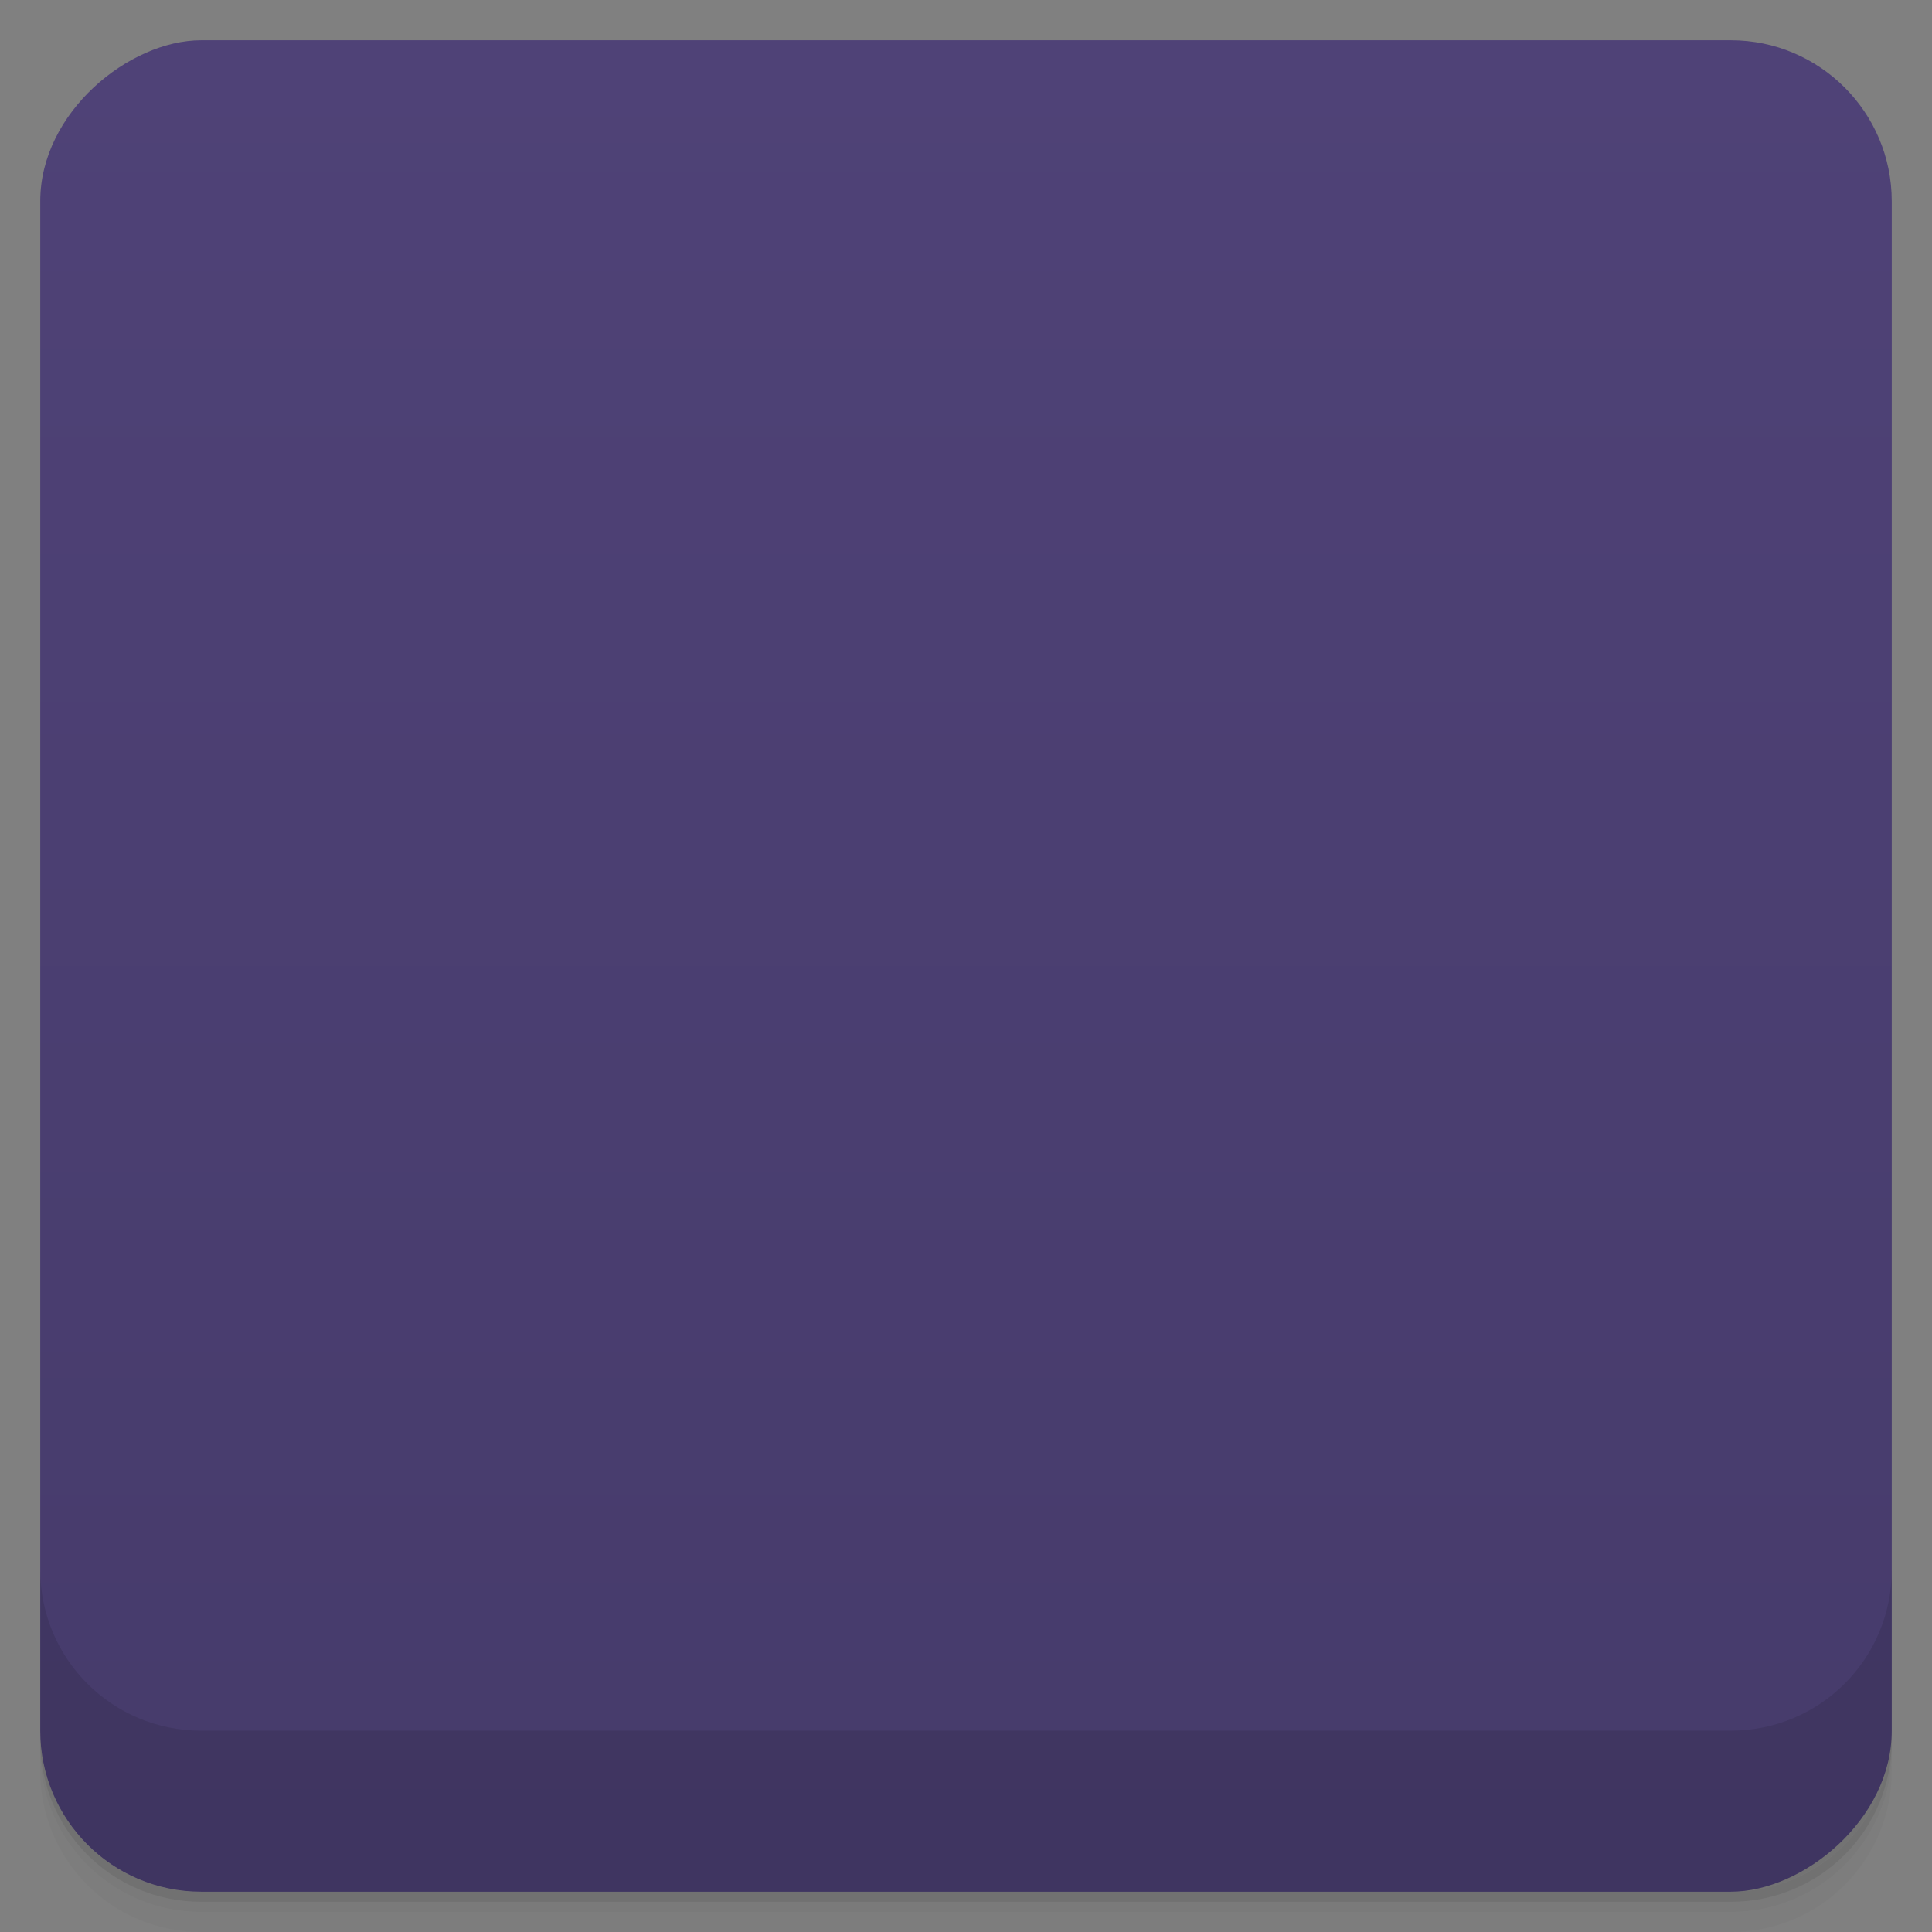 <svg viewBox="0 0 48 48">
  <rect x="0" y="0" width="48" height="48" fill="#808080" stroke="none"/>
  <defs>
    <linearGradient id="a" x1="1" x2="47" gradientUnits="userSpaceOnUse" gradientTransform="translate(-48 .002)">
      <stop stop-color="#463b6b"/>
      <stop offset="1" stop-color="#4f4277"/>
    </linearGradient>
    <clipPath id="b"/>
    <clipPath id="c"/>
  </defs>
  <path d="M1 43v.25c0 2.216 1.784 4 4 4h38c2.216 0 4-1.784 4-4V43c0 2.216-1.784 4-4 4H5c-2.216 0-4-1.784-4-4zm0 .5v.5c0 2.216 1.784 4 4 4h38c2.216 0 4-1.784 4-4v-.5c0 2.216-1.784 4-4 4H5c-2.216 0-4-1.784-4-4z" opacity=".02"/>
  <path d="M1 43.25v.25c0 2.216 1.784 4 4 4h38c2.216 0 4-1.784 4-4v-.25c0 2.216-1.784 4-4 4H5c-2.216 0-4-1.784-4-4z" opacity=".05"/>
  <path d="M1 43v.25c0 2.216 1.784 4 4 4h38c2.216 0 4-1.784 4-4V43c0 2.216-1.784 4-4 4H5c-2.216 0-4-1.784-4-4z" opacity=".1"/>
  <rect width="46" height="46" x="-47" y="1" rx="4" transform="rotate(-90)" fill="url(#a)"/>
  <g opacity=".1" clip-path="url(#b)">
    <path d="M0 23.75V48h48V31.406c-16.965 4.148-32.43-4.742-48-7.656m0 0M32.25 10.59a8.128 8.128 0 0 0-1.93-.59 8.085 8.085 0 0 1 2.32 9.586 7.995 7.995 0 0 1-8.645 4.66c.516.41 1.094.77 1.723 1.055 4.04 1.813 8.773-.008 10.578-4.07 1.805-4.059-.008-8.82-4.047-10.629m0-.012M24 11c-.008 0-.012 0-.02.004a.085.085 0 0 0-.051.016l-.004.004a.283.283 0 0 0-.102.078c-.031.043-.063.09-.09.141-.066.105-.125.246-.191.383-.066.141-.133.277-.184.383a.622.622 0 0 1-.07.129c-.004.008-.008.012-.012.016-.008.004-.016.004-.027.008-.031.023-.082.023-.137.027-.113.023-.258.035-.402.066-.148.02-.289.047-.406.07-.055.016-.109.023-.156.047-.023.012-.047.023-.07.039-.023.02-.055.043-.074.105a.17.17 0 0 0 .004.129c.012.035.02.055.035.078.023.043.059.09.098.137.078.094.188.203.289.309.105.105.207.207.289.293l.098.109c.008.008.008.012.012.023v.02c-.004.035-.004.086-.012.145-.02.121-.047.27-.07.422a8.21 8.21 0 0 0-.063.426c-.008.066-.012.113-.008.168 0 .023.008.051.02.086.008.031.02.07.066.105.047.035.09.035.121.035a.245.245 0 0 0 .078-.012 1.39 1.39 0 0 0 .152-.059c.109-.051.242-.117.371-.191.133-.074.254-.145.359-.203.047-.023.094-.051.125-.063.008-.004.016-.004.023-.008.008 0 .016 0 .02.008.031.012.078.035.129.063.102.055.23.129.359.203.129.07.262.141.371.191.051.02.102.043.152.059a.245.245 0 0 0 .078.012c.031 0 .07 0 .121-.035a.162.162 0 0 0 .063-.105.201.201 0 0 0 .02-.086c0-.055 0-.102-.004-.168-.016-.125-.035-.277-.066-.426-.02-.152-.051-.305-.07-.422-.008-.059-.016-.109-.016-.145v-.02c.004-.008.008-.016.016-.023.023-.027.063-.066.102-.109.078-.086.184-.188.289-.293.102-.105.207-.215.285-.309.039-.047.07-.094.102-.137.012-.023.023-.043.035-.078a.193.193 0 0 0 .004-.129c-.02-.063-.051-.086-.074-.105-.027-.02-.047-.027-.07-.039-.047-.02-.102-.031-.156-.047-.117-.023-.262-.055-.406-.07-.145-.023-.289-.039-.402-.066-.059-.008-.102-.02-.141-.027-.004-.004-.016-.004-.02-.008-.008-.008-.016-.008-.02-.016a4.047 4.047 0 0 0-.07-.129c-.051-.105-.113-.242-.18-.383a7.291 7.291 0 0 0-.188-.383 2.156 2.156 0 0 0-.094-.141c-.031-.043-.059-.102-.172-.102m.016 0M19 17c-.008 0-.012 0-.02.004a.091.091 0 0 0-.051.02l-.004.004a.217.217 0 0 0-.102.078.779.779 0 0 0-.09.141c-.066.105-.125.242-.191.383-.066.137-.133.277-.18.383a1.034 1.034 0 0 1-.074.125c-.004.012-.008.016-.012.02-.008.004-.016.004-.027.008-.031.023-.078.023-.137.027-.113.023-.258.035-.402.066-.148.02-.289.051-.406.066-.055.023-.109.027-.156.047-.023.02-.043.023-.07.039-.023.023-.055.043-.074.105a.191.191 0 0 0 .004.129c.012.031.02.055.035.078.023.043.063.09.098.137.078.094.188.199.289.305.105.109.207.219.289.305.039.043.074.082.098.102.008.008.008.023.012.023v.02c0 .035-.004.082-.012.148-.02.121-.047.27-.07.422a7.76 7.76 0 0 0-.063.426c-.008.066-.008.113-.008.164 0 .027.008.055.02.086.008.031.02.07.066.105a.2.2 0 0 0 .121.031.467.467 0 0 0 .078-.008 4.652 4.652 0 0 0 .523-.251c.133-.07.258-.145.359-.203.051-.027.094-.047.129-.063.004-.004.012-.004.02-.008.008 0 .016 0 .02.008.035.016.078.035.129.063.102.055.23.129.359.203.129.07.262.141.371.188.055.027.102.047.152.063a.467.467 0 0 0 .078.008c.031 0 .07 0 .121-.031a.164.164 0 0 0 .066-.105.232.232 0 0 0 .016-.086c.004-.051 0-.102-.004-.164a5.458 5.458 0 0 0-.063-.426c-.023-.152-.051-.305-.07-.422a1.245 1.245 0 0 1-.012-.148v-.02c0-.008.004-.008.012-.023.023-.02.059-.063.098-.102.078-.086.184-.191.289-.305.102-.102.211-.211.285-.305.039-.047.078-.094.102-.137.016-.02.023-.047.035-.078a.193.193 0 0 0 .004-.129.214.214 0 0 0-.074-.105c-.027-.016-.047-.02-.07-.039-.047-.02-.102-.023-.156-.047-.117-.02-.258-.051-.406-.066-.145-.023-.289-.039-.402-.066l-.137-.027c-.008-.004-.02-.004-.027-.008-.004-.008-.012-.012-.012-.02-.02-.031-.043-.074-.074-.125-.051-.105-.113-.246-.18-.383a3.691 3.691 0 0 0-.191-.383 1.081 1.081 0 0 0-.09-.141c-.035-.043-.059-.105-.172-.105m.012 0M13 12c-.008 0-.012 0-.016.004a.093.093 0 0 0-.055.02l-.004.004a.209.209 0 0 0-.098.078.653.653 0 0 0-.094.141c-.063.105-.125.242-.191.383-.063.137-.129.277-.18.383a2.42 2.42 0 0 1-.07.125c-.004.012-.012.016-.016.02-.008.004-.016.004-.023.008-.031.023-.082.023-.141.027-.113.023-.258.035-.402.066-.145.02-.289.047-.402.07-.059.016-.113.023-.156.043-.027.016-.047.023-.074.039-.023.023-.055.043-.074.105a.22.22 0 0 0 .004.129.741.741 0 0 0 .035.078c.027.043.063.09.102.137.078.094.184.199.285.313.105.102.211.207.293.293l.094.105c.008.008.008.016.016.023v.02c-.004.035-.008.086-.016.148-.016.121-.047.27-.07.422a7.554 7.554 0 0 0-.059.426c-.008.063-.012.113-.008.164 0 .027.008.055.016.086.008.031.023.07.07.105.043.031.086.031.117.031.031 0 .055 0 .078-.008a.789.789 0 0 0 .152-.063c.109-.047.242-.117.375-.188.129-.07.254-.145.355-.199.051-.031.098-.051.129-.066l.02-.008c.008 0 .016 0 .023.008.031.016.078.035.125.066.105.051.23.125.359.199.133.07.262.141.371.188.055.027.105.047.152.063.027.008.051.008.078.008.031 0 .07 0 .121-.031a.147.147 0 0 0 .063-.105.18.18 0 0 0 .02-.086c.004-.051 0-.105-.004-.164-.016-.125-.035-.277-.063-.426-.023-.152-.055-.305-.074-.422-.004-.063-.012-.109-.012-.148v-.02c.004-.004.008-.008.012-.023.023-.023.063-.063.102-.105.082-.086.184-.191.289-.293.102-.109.211-.219.289-.313.039-.047.07-.094.098-.137a.208.208 0 0 0 .035-.078.193.193 0 0 0 .004-.129c-.016-.059-.051-.086-.074-.105-.023-.016-.047-.023-.07-.039-.047-.02-.098-.027-.156-.043a3.37 3.37 0 0 0-.402-.07c-.148-.023-.293-.039-.406-.066-.055-.012-.102-.02-.137-.027-.008-.004-.02-.004-.023-.008-.004-.008-.012-.012-.016-.02a1.845 1.845 0 0 1-.07-.125c-.055-.105-.117-.246-.184-.383a4.434 4.434 0 0 0-.188-.383c-.035-.055-.063-.102-.094-.141-.031-.043-.059-.105-.172-.105m.012 0"/>
  </g>
  <g>
    <g clip-path="url(#c)">
      <path d="M0 22.75V47h48V30.406c-16.965 4.148-32.43-4.742-48-7.656m0 0" fill="#2d2d2d"/>
      <path d="M32.25 9.59A8.128 8.128 0 0 0 30.32 9a8.085 8.085 0 0 1 2.32 9.586 7.995 7.995 0 0 1-8.645 4.66c.516.41 1.094.77 1.723 1.055 4.04 1.813 8.773-.008 10.578-4.07 1.805-4.059-.008-8.82-4.047-10.629m0-.012M24 10c-.008 0-.012 0-.02.004a.085.085 0 0 0-.051.016l-.004.004a.283.283 0 0 0-.102.078c-.031.043-.063.09-.09.141-.066.105-.125.246-.191.383-.066.141-.133.277-.184.383a.622.622 0 0 1-.07.129c-.004.008-.008.012-.012.016-.008.004-.016.004-.027.008-.031.023-.082.023-.137.027-.113.023-.258.035-.402.066-.148.02-.289.047-.406.07-.055.016-.109.023-.156.047-.023.012-.047.023-.07.039-.023.02-.055.043-.074.105a.17.17 0 0 0 .004.129c.012.035.02.055.035.078.023.043.059.09.098.137.078.094.188.203.289.309.105.105.207.207.289.293l.098.109c.008.008.008.012.012.023v.02c-.004.035-.004.086-.012.145-.02.121-.047.27-.07.422a8.21 8.21 0 0 0-.063.426c-.008.066-.012.113-.008.168 0 .023.008.051.02.086.008.031.02.07.066.105.047.035.09.035.121.035a.245.245 0 0 0 .078-.012 1.39 1.39 0 0 0 .152-.059c.109-.051.242-.117.371-.191.133-.074.254-.145.359-.203.047-.023.094-.051.125-.063.008-.004.016-.004.023-.008.008 0 .016 0 .02.008.031.012.078.035.129.063.102.055.23.129.359.203.129.07.262.141.371.191.051.02.102.043.152.059a.245.245 0 0 0 .078.012c.031 0 .07 0 .121-.035a.162.162 0 0 0 .063-.105.201.201 0 0 0 .02-.086c0-.055 0-.102-.004-.168-.016-.125-.035-.277-.066-.426-.02-.152-.051-.305-.07-.422-.008-.059-.016-.109-.016-.145v-.02c.004-.008.008-.016.016-.023.023-.027.063-.066.102-.109.078-.086.184-.188.289-.293.102-.105.207-.215.285-.309.039-.047.07-.094.102-.137.012-.023.023-.043.035-.078a.193.193 0 0 0 .004-.129c-.02-.063-.051-.086-.074-.105-.027-.02-.047-.027-.07-.039-.047-.02-.102-.031-.156-.047-.117-.023-.262-.055-.406-.07-.145-.023-.289-.039-.402-.066-.059-.008-.102-.02-.141-.027-.004-.004-.016-.004-.02-.008-.008-.008-.016-.008-.02-.016a4.047 4.047 0 0 0-.07-.129c-.051-.105-.113-.242-.18-.383a7.291 7.291 0 0 0-.188-.383 2.156 2.156 0 0 0-.094-.141c-.031-.043-.059-.102-.172-.102m.016 0M19 16c-.008 0-.012 0-.02.004a.091.091 0 0 0-.051.02l-.004.004a.217.217 0 0 0-.102.078.779.779 0 0 0-.09.141c-.066.105-.125.242-.191.383-.066.137-.133.277-.18.383a1.034 1.034 0 0 1-.074.125c-.004.012-.008.016-.012.02-.008.004-.016.004-.027.008-.031.023-.078.023-.137.027-.113.023-.258.035-.402.066-.148.02-.289.051-.406.066-.055.023-.109.027-.156.047-.023.02-.043.023-.07.039-.023.023-.055.043-.074.105a.191.191 0 0 0 .004.129c.012.031.02.055.035.078.023.043.063.09.098.137.078.094.188.199.289.305.105.109.207.219.289.305.039.043.074.082.098.102.008.008.008.023.012.023v.02c0 .035-.004.082-.012.148-.02.121-.047.27-.07.422a7.76 7.76 0 0 0-.063.426c-.008.066-.008.113-.008.164 0 .027.008.055.02.086.008.031.02.07.066.105a.2.2 0 0 0 .121.031.467.467 0 0 0 .078-.008 4.652 4.652 0 0 0 .523-.251c.133-.07.258-.145.359-.203.051-.027.094-.047.129-.063.004-.004.012-.004.02-.008.008 0 .016 0 .02.008.035.016.078.035.129.063.102.055.23.129.359.203.129.07.262.141.371.188.055.027.102.047.152.063a.467.467 0 0 0 .078.008c.031 0 .07 0 .121-.031a.164.164 0 0 0 .066-.105.232.232 0 0 0 .016-.086c.004-.051 0-.102-.004-.164a5.458 5.458 0 0 0-.063-.426c-.023-.152-.051-.305-.07-.422a1.245 1.245 0 0 1-.012-.148v-.02c0-.008.004-.008.012-.023.023-.02.059-.063.098-.102.078-.086.184-.191.289-.305.102-.102.211-.211.285-.305.039-.047.078-.094.102-.137.016-.02.023-.047.035-.078a.193.193 0 0 0 .004-.129.214.214 0 0 0-.074-.105c-.027-.016-.047-.02-.07-.039-.047-.02-.102-.023-.156-.047-.117-.02-.258-.051-.406-.066-.145-.023-.289-.039-.402-.066l-.137-.027c-.008-.004-.02-.004-.027-.008-.004-.008-.012-.012-.012-.02-.02-.031-.043-.074-.074-.125-.051-.105-.113-.246-.18-.383a3.691 3.691 0 0 0-.191-.383 1.081 1.081 0 0 0-.09-.141c-.035-.043-.059-.105-.172-.105m.012 0M13 11c-.008 0-.012 0-.016.004a.093.093 0 0 0-.055.02l-.004.004a.209.209 0 0 0-.098.078.653.653 0 0 0-.094.141c-.063.105-.125.242-.191.383-.063.137-.129.277-.18.383a2.42 2.42 0 0 1-.07.125c-.004.012-.012.016-.016.02-.008.004-.016.004-.023.008-.031.023-.082.023-.141.027-.113.023-.258.035-.402.066-.145.02-.289.047-.402.07-.059.016-.113.023-.156.043-.027.016-.047.023-.074.039-.023.023-.055.043-.074.105a.22.22 0 0 0 .004.129.741.741 0 0 0 .035.078c.027.043.063.09.102.137.078.094.184.199.285.313.105.102.211.207.293.293l.094.105c.008.008.008.016.016.023v.02c-.004.035-.008.086-.016.148-.016.121-.047.27-.07.422a7.554 7.554 0 0 0-.059.426c-.008.063-.012.113-.008.164 0 .027.008.055.016.086.008.031.023.07.07.105.043.031.086.031.117.031.031 0 .055 0 .078-.008a.789.789 0 0 0 .152-.063c.109-.047.242-.117.375-.188.129-.07.254-.145.355-.199.051-.031.098-.051.129-.066l.02-.008c.008 0 .016 0 .023.008.031.016.078.035.125.066.105.051.23.125.359.199.133.07.262.141.371.188.055.027.105.047.152.063.027.008.051.008.078.008.031 0 .07 0 .121-.031a.147.147 0 0 0 .063-.105.18.18 0 0 0 .02-.086c.004-.051 0-.105-.004-.164-.016-.125-.035-.277-.063-.426-.023-.152-.055-.305-.074-.422-.004-.063-.012-.109-.012-.148v-.02c.004-.004.008-.008.012-.023.023-.023.063-.063.102-.105.082-.086.184-.191.289-.293.102-.109.211-.219.289-.313.039-.047.07-.094.098-.137a.208.208 0 0 0 .035-.078.193.193 0 0 0 .004-.129c-.016-.059-.051-.086-.074-.105-.023-.016-.047-.023-.07-.039-.047-.02-.098-.027-.156-.043a3.37 3.37 0 0 0-.402-.07c-.148-.023-.293-.039-.406-.066-.055-.012-.102-.02-.137-.027-.008-.004-.02-.004-.023-.008-.004-.008-.012-.012-.016-.02a1.845 1.845 0 0 1-.07-.125c-.055-.105-.117-.246-.184-.383a4.434 4.434 0 0 0-.188-.383c-.035-.055-.063-.102-.094-.141-.031-.043-.059-.105-.172-.105m.012 0" fill="#f9f9f9"/>
    </g>
  </g>
  <g>
    <path d="M1 38.998v4c0 2.216 1.784 4 4 4h38c2.216 0 4-1.784 4-4v-4c0 2.216-1.784 4-4 4H5c-2.216 0-4-1.784-4-4z" opacity=".1"/>
  </g>
</svg>
